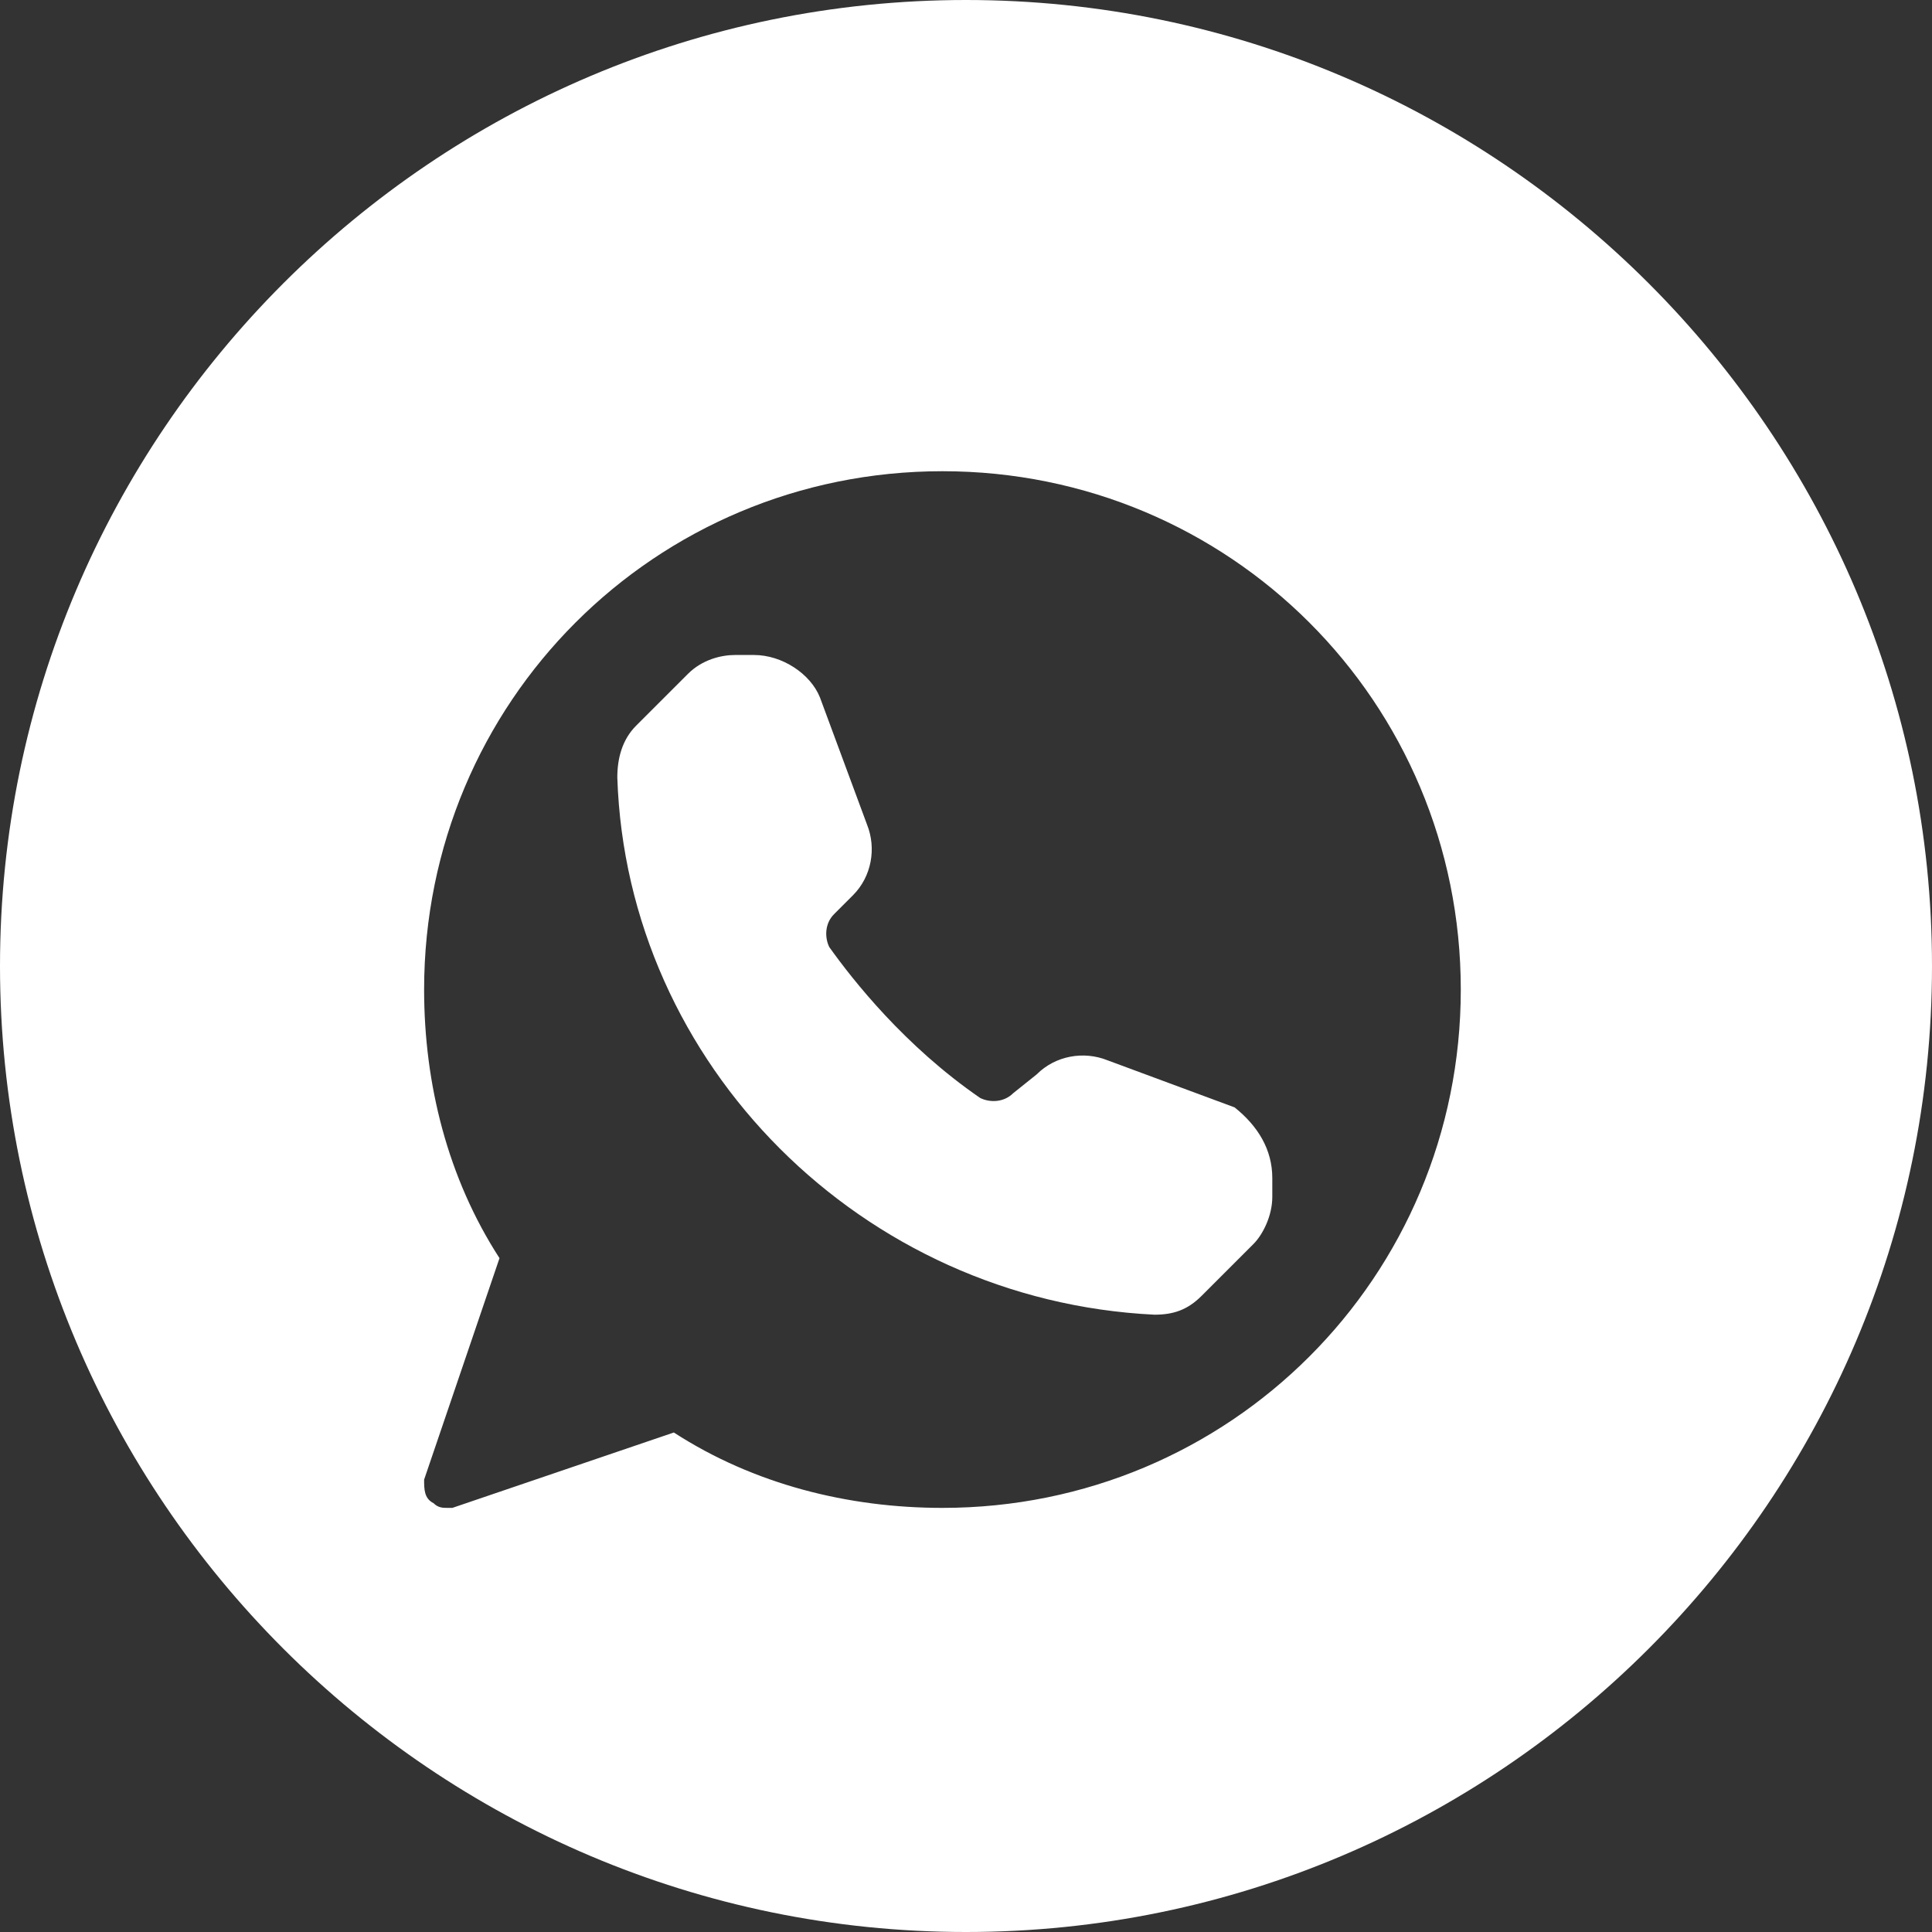 <svg width="50" height="50" viewBox="0 0 50 50" fill="none" xmlns="http://www.w3.org/2000/svg">
<rect x="0" y="0" width="50" height="50" fill="#333333" stroke="none"/>
<path d="M32.927 30.488V30.976C32.927 31.463 32.683 31.951 32.439 32.195L31.098 33.536C30.732 33.902 30.366 34.024 29.878 34.024C22.317 33.658 16.22 27.561 15.976 20.122C15.976 19.634 16.098 19.146 16.463 18.78L17.805 17.439C18.171 17.073 18.659 16.951 19.024 16.951H19.512C20.244 16.951 20.976 17.439 21.22 18.049L22.439 21.341C22.683 21.951 22.561 22.683 22.073 23.171L21.585 23.659C21.341 23.902 21.341 24.268 21.463 24.512C22.073 25.366 23.415 27.073 25.366 28.415C25.61 28.537 25.976 28.537 26.22 28.293L26.829 27.805C27.317 27.317 28.049 27.195 28.659 27.439L31.951 28.659C32.561 29.146 32.927 29.756 32.927 30.488Z" fill="white"/>
<path d="M25 0C11.22 0 0 11.22 0 25C0 38.781 11.22 50 25 50C38.781 50 50 38.781 50 25C50 11.22 38.781 0 25 0ZM24.39 39.024C21.951 39.024 19.512 38.415 17.439 37.073L11.707 39.024H11.585C11.463 39.024 11.341 39.024 11.22 38.902C10.976 38.781 10.976 38.537 10.976 38.293L12.927 32.561C11.585 30.488 10.976 28.049 10.976 25.61C10.976 18.171 16.951 12.195 24.39 12.195C31.829 12.195 37.805 18.171 37.805 25.61C37.805 33.049 31.829 39.024 24.39 39.024Z" fill="white"/>
</svg>
